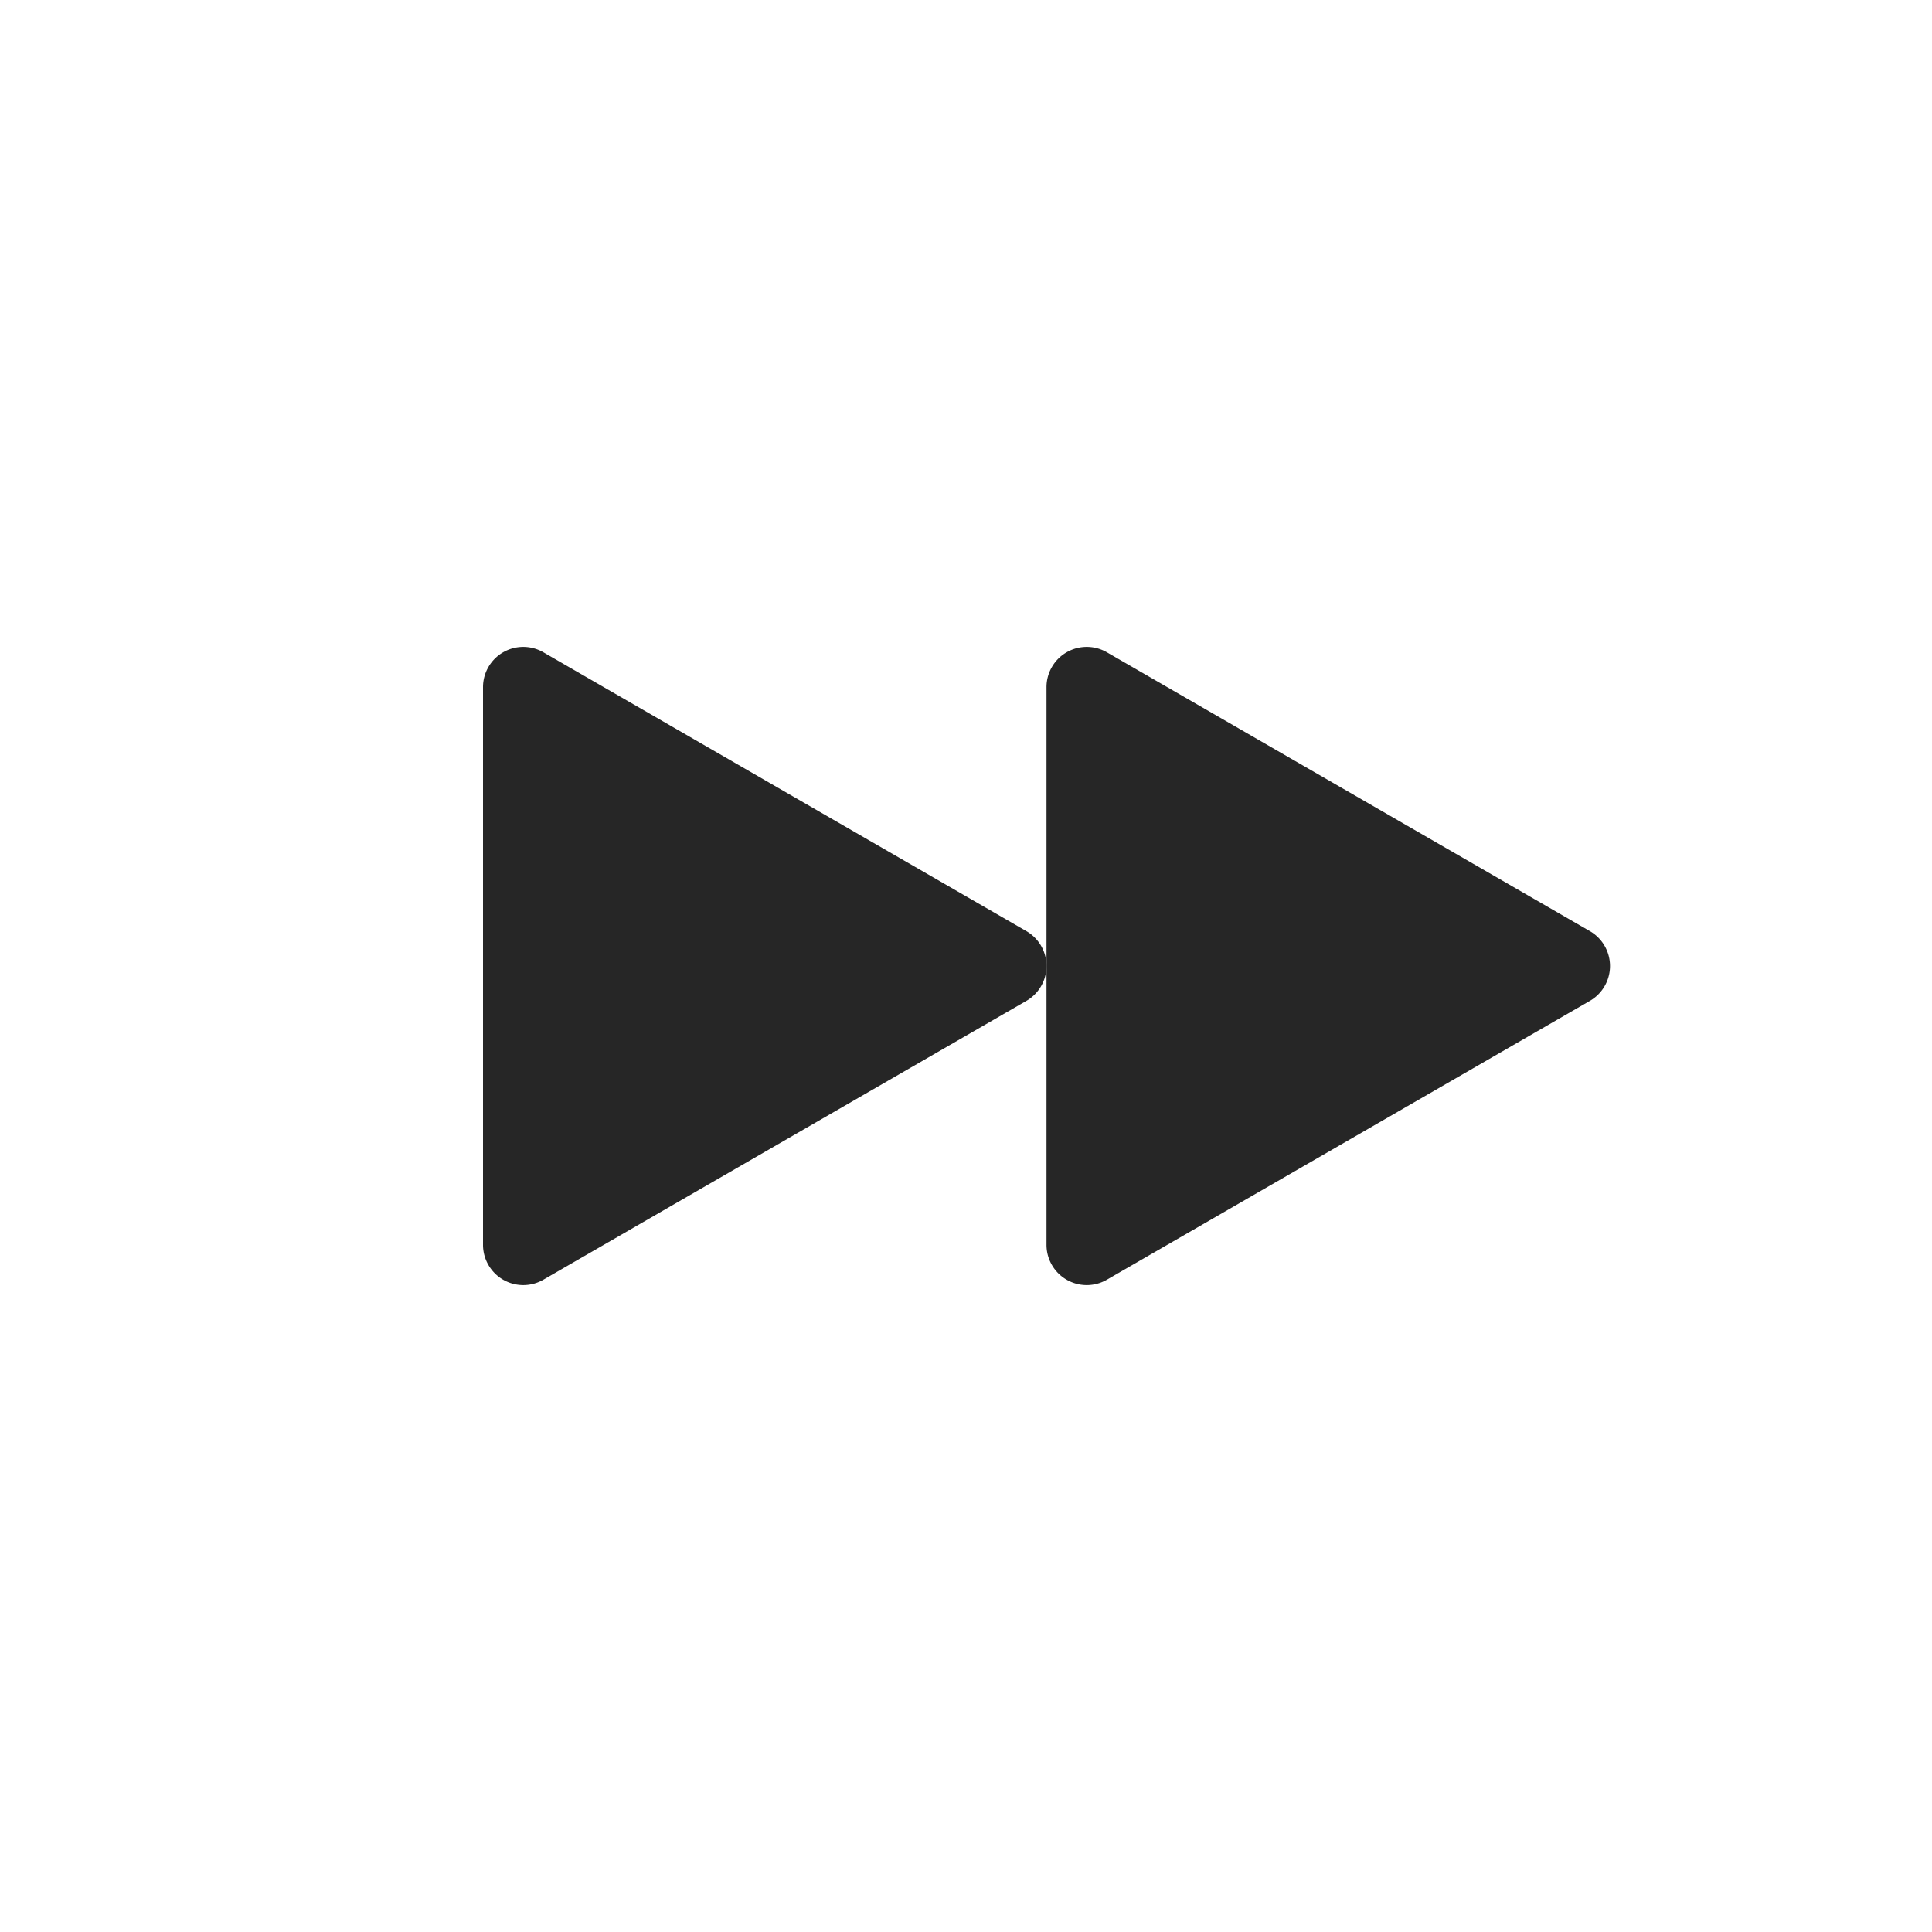 <svg xmlns="http://www.w3.org/2000/svg" width="48" height="48" fill="none" viewBox="0 0 48 48">
  <g fill="#262626">
    <path d="M25.5 23.134a1 1 0 0 1 0 1.732l-12 6.928a1 1 0 0 1-1.5-.866V17.072a1 1 0 0 1 1.5-.866l12 6.928Z"/>
    <path d="M39.5 23.134a1 1 0 0 1 0 1.732l-12 6.928a1 1 0 0 1-1.5-.866V17.072a1 1 0 0 1 1.5-.866l12 6.928Z"/>
  </g>
</svg>
